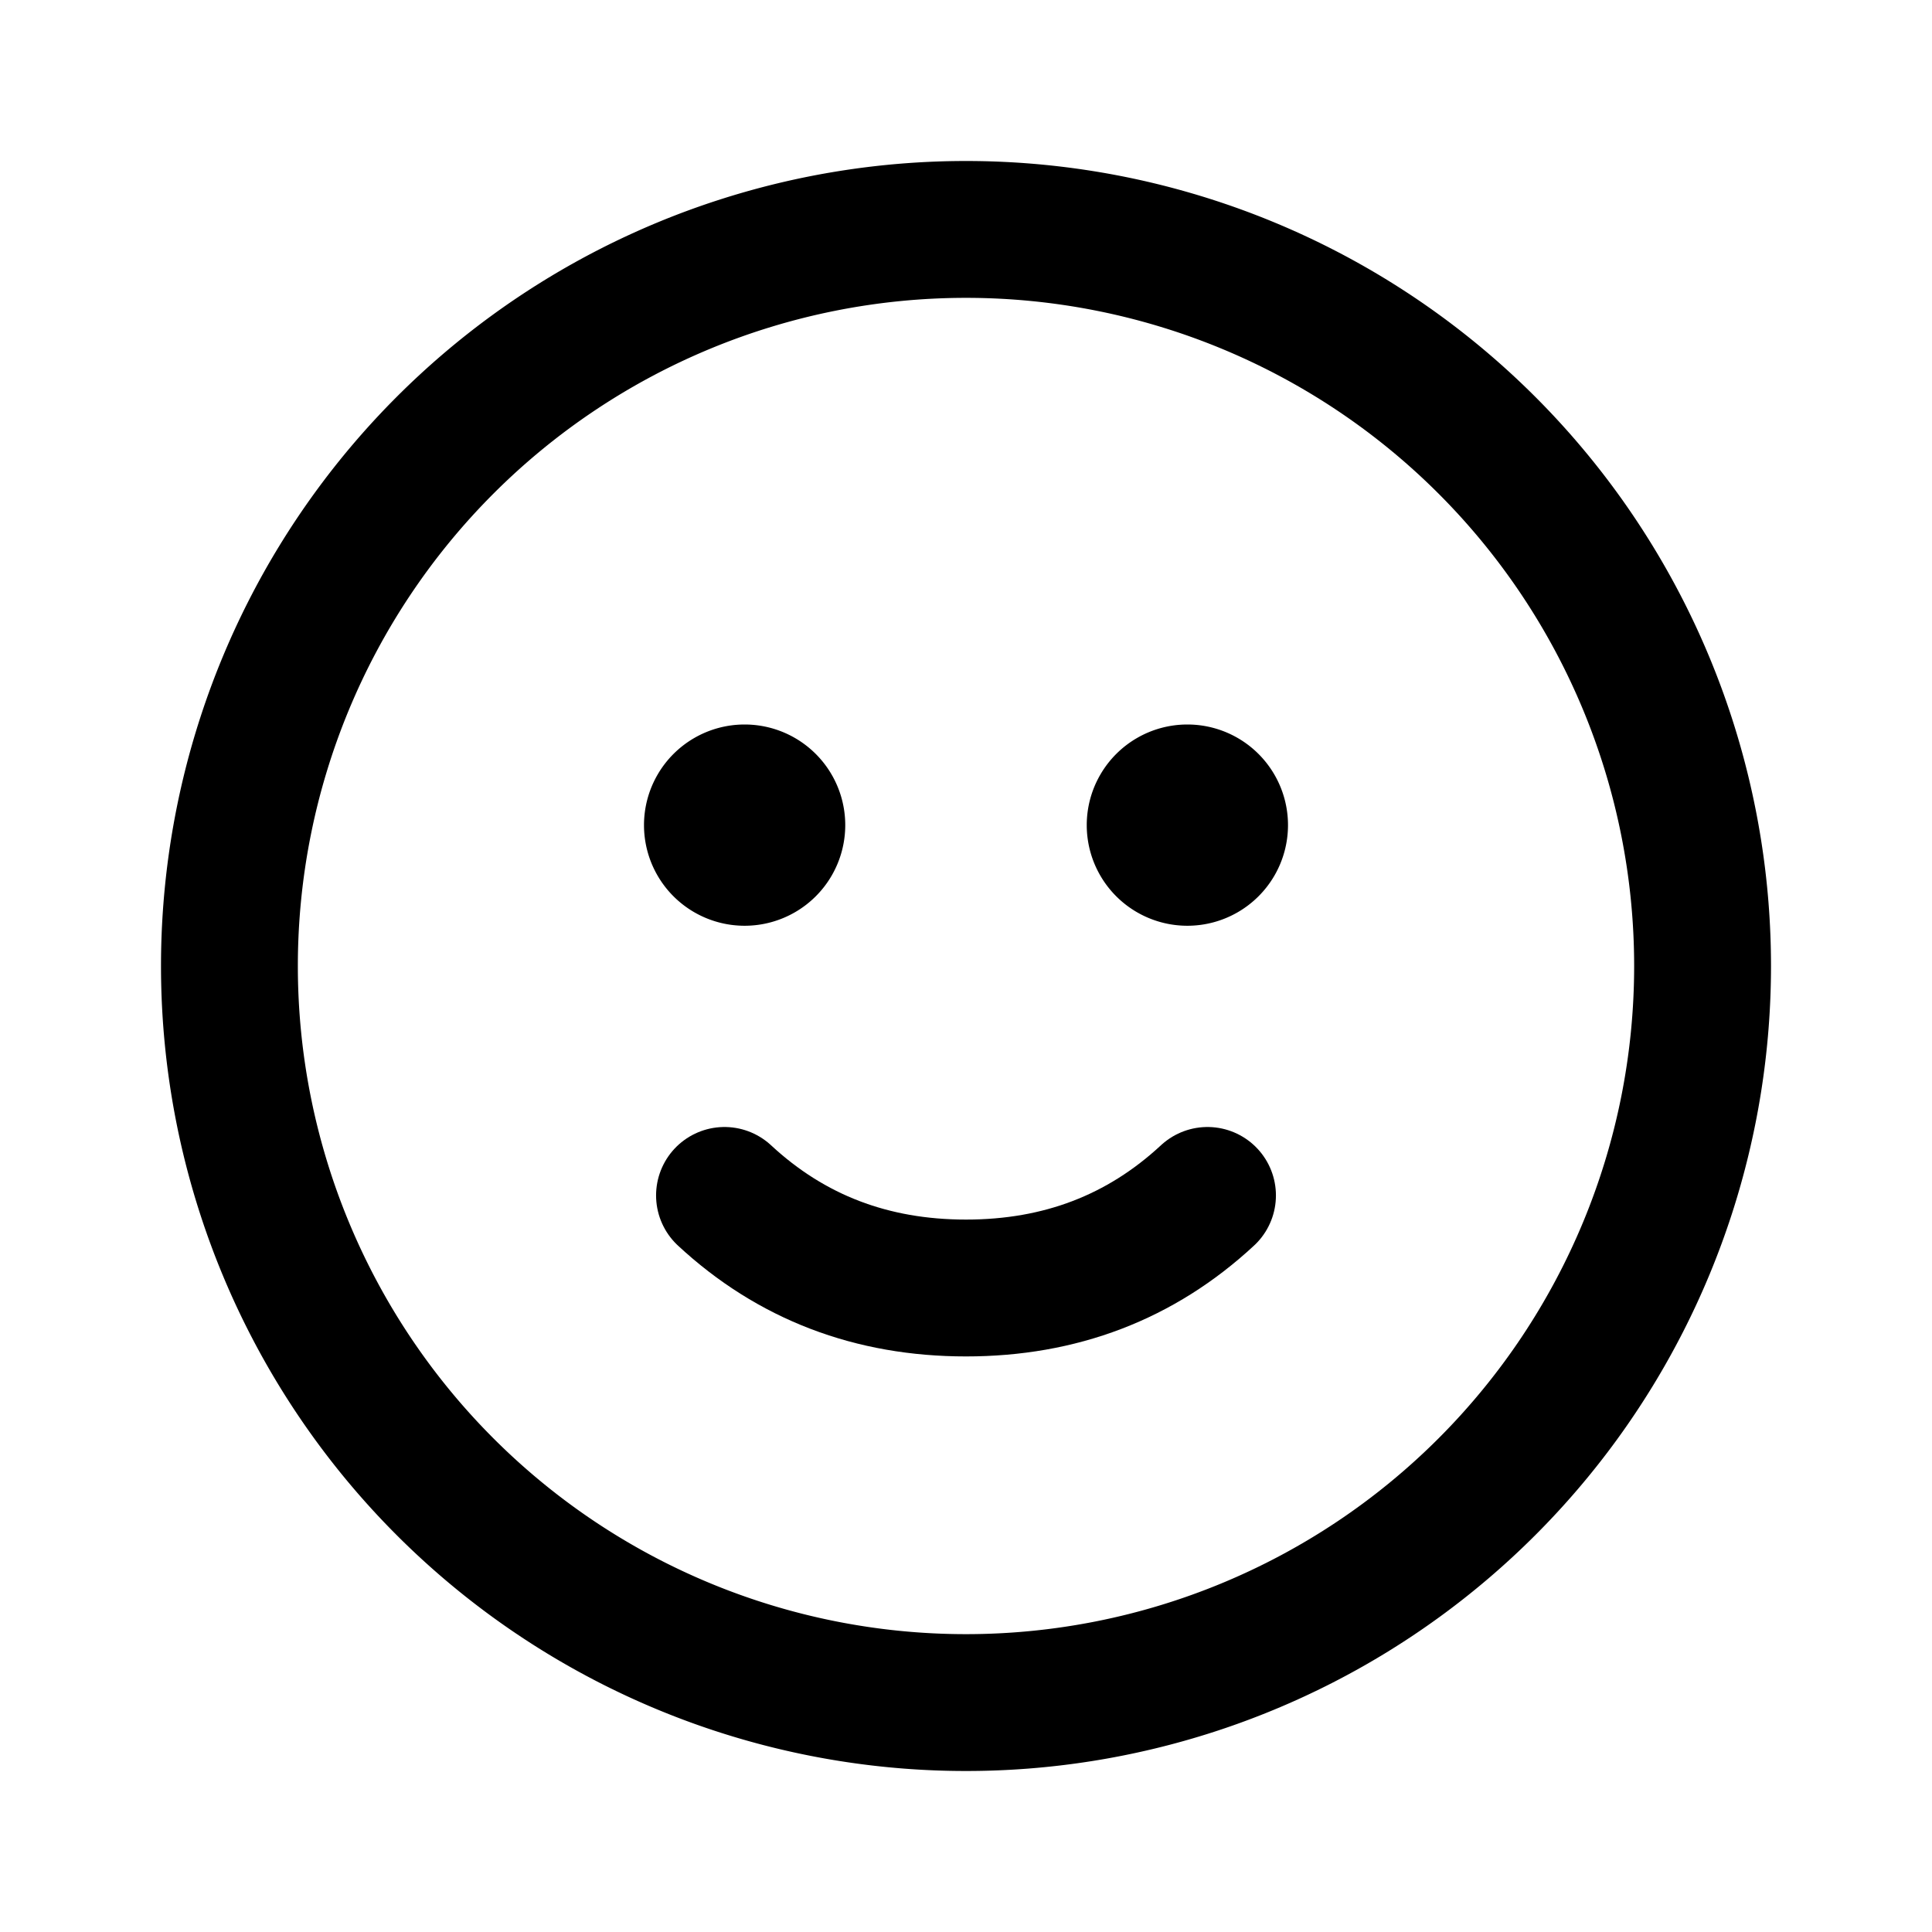 <svg xmlns="http://www.w3.org/2000/svg" width="24" height="24" viewBox="0 0 24 24"><path fill="currentColor" d="M2 12a10 10 0 1 1 20 0 10 10 0 0 1-20 0zm18.3 0a8.3 8.3 0 1 0-16.6 0 8.3 8.3 0 0 0 16.6 0zm-11.05-.5a1.25 1.25 0 1 1 0-2.5 1.25 1.25 0 0 1 0 2.5zm5.5 0a1.25 1.25 0 1 1 0-2.5 1.25 1.25 0 0 1 0 2.5z"/><path fill="none" stroke="currentColor" stroke-linecap="round" stroke-width="1.7" d="M9 14.85c.83.77 1.83 1.15 3 1.15s2.17-.38 3-1.15"/></svg>
